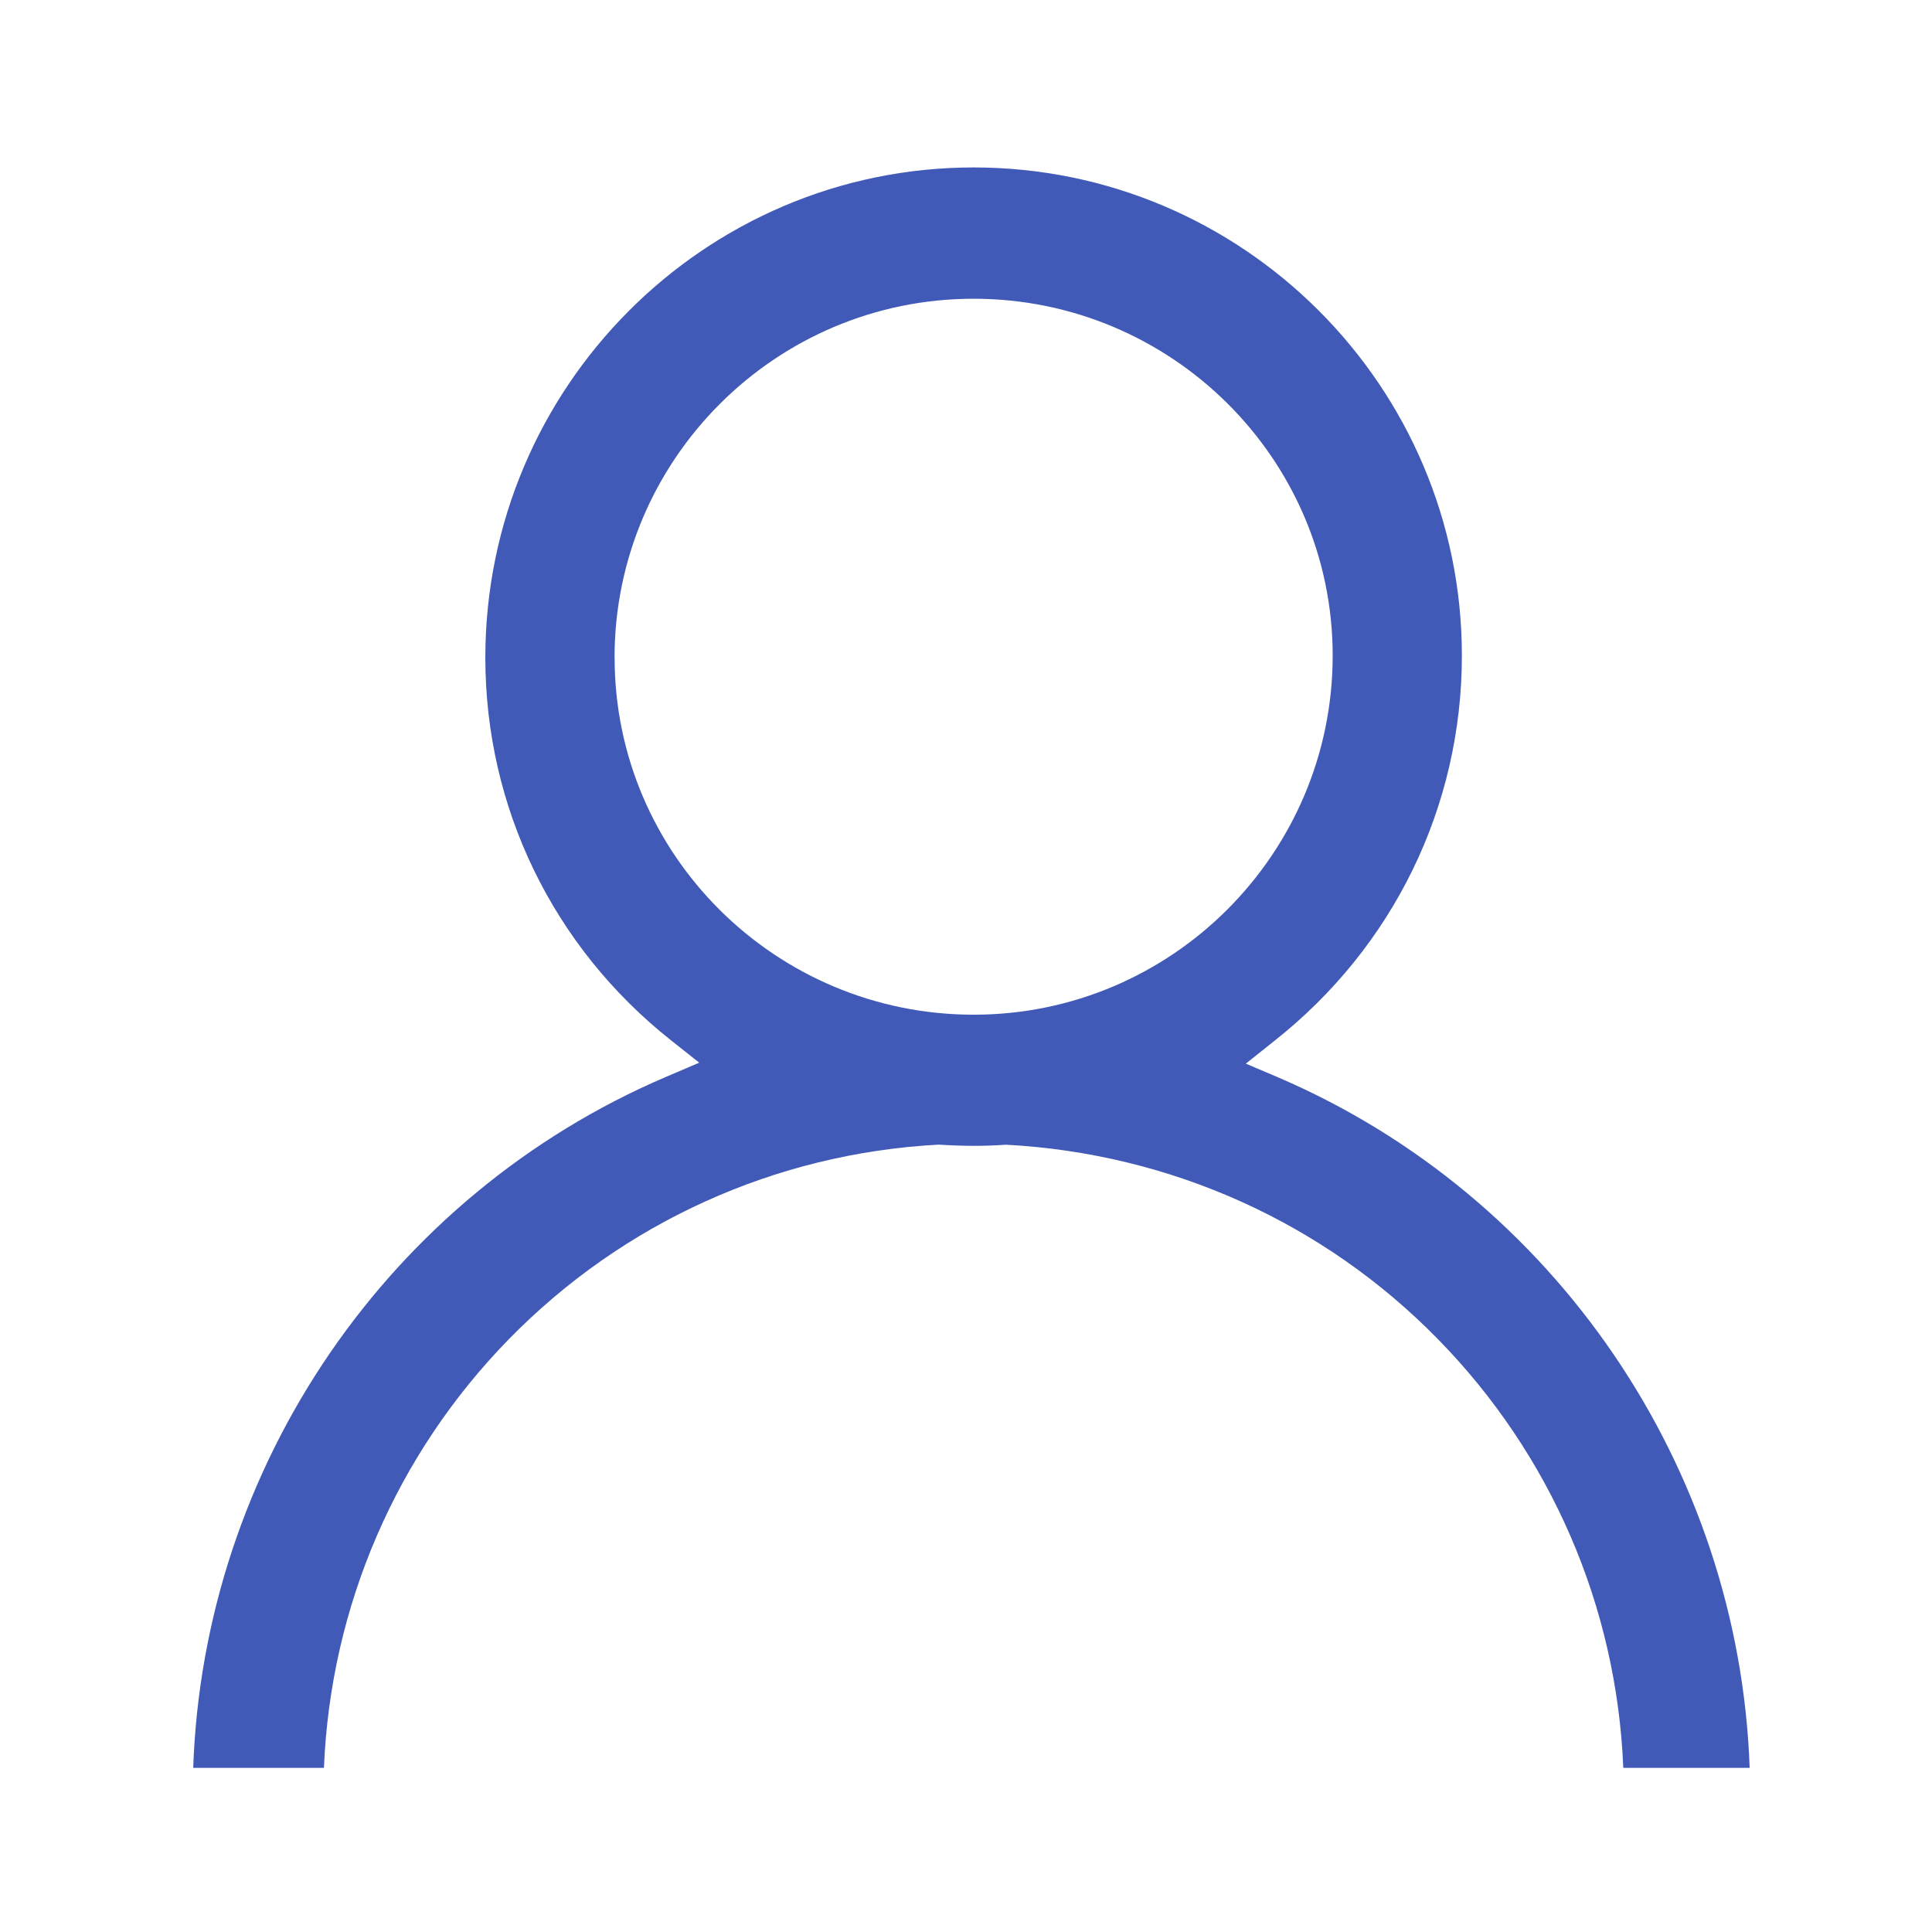<svg xmlns="http://www.w3.org/2000/svg" width="24" height="24" viewBox="0 0 24 24">
    <path fill="#415AB7" fill-rule="evenodd" d="M7.634 8.171c0-2.46 2-4.46 4.46-4.46s4.461 1.989 4.461 4.433c0 2.46-2 4.461-4.46 4.461s-4.46-1.989-4.46-4.434m4.023 6.048c.32.02.57.02.839.001 2.042.109 3.946.965 5.366 2.416 1.403 1.432 2.221 3.321 2.302 5.325h1.57c-.133-3.738-2.423-7.099-5.847-8.573l-.412-.175.35-.279c1.483-1.169 2.334-2.915 2.334-4.79 0-3.343-2.72-6.064-6.065-6.064S6.029 4.813 6.029 8.17c0 1.86.84 3.591 2.305 4.752l.352.279-.412.176C4.83 14.847 2.53 18.213 2.4 21.961h1.624c.082-2.003.897-3.892 2.297-5.325 1.418-1.45 3.312-2.308 5.337-2.417"/>
</svg>
